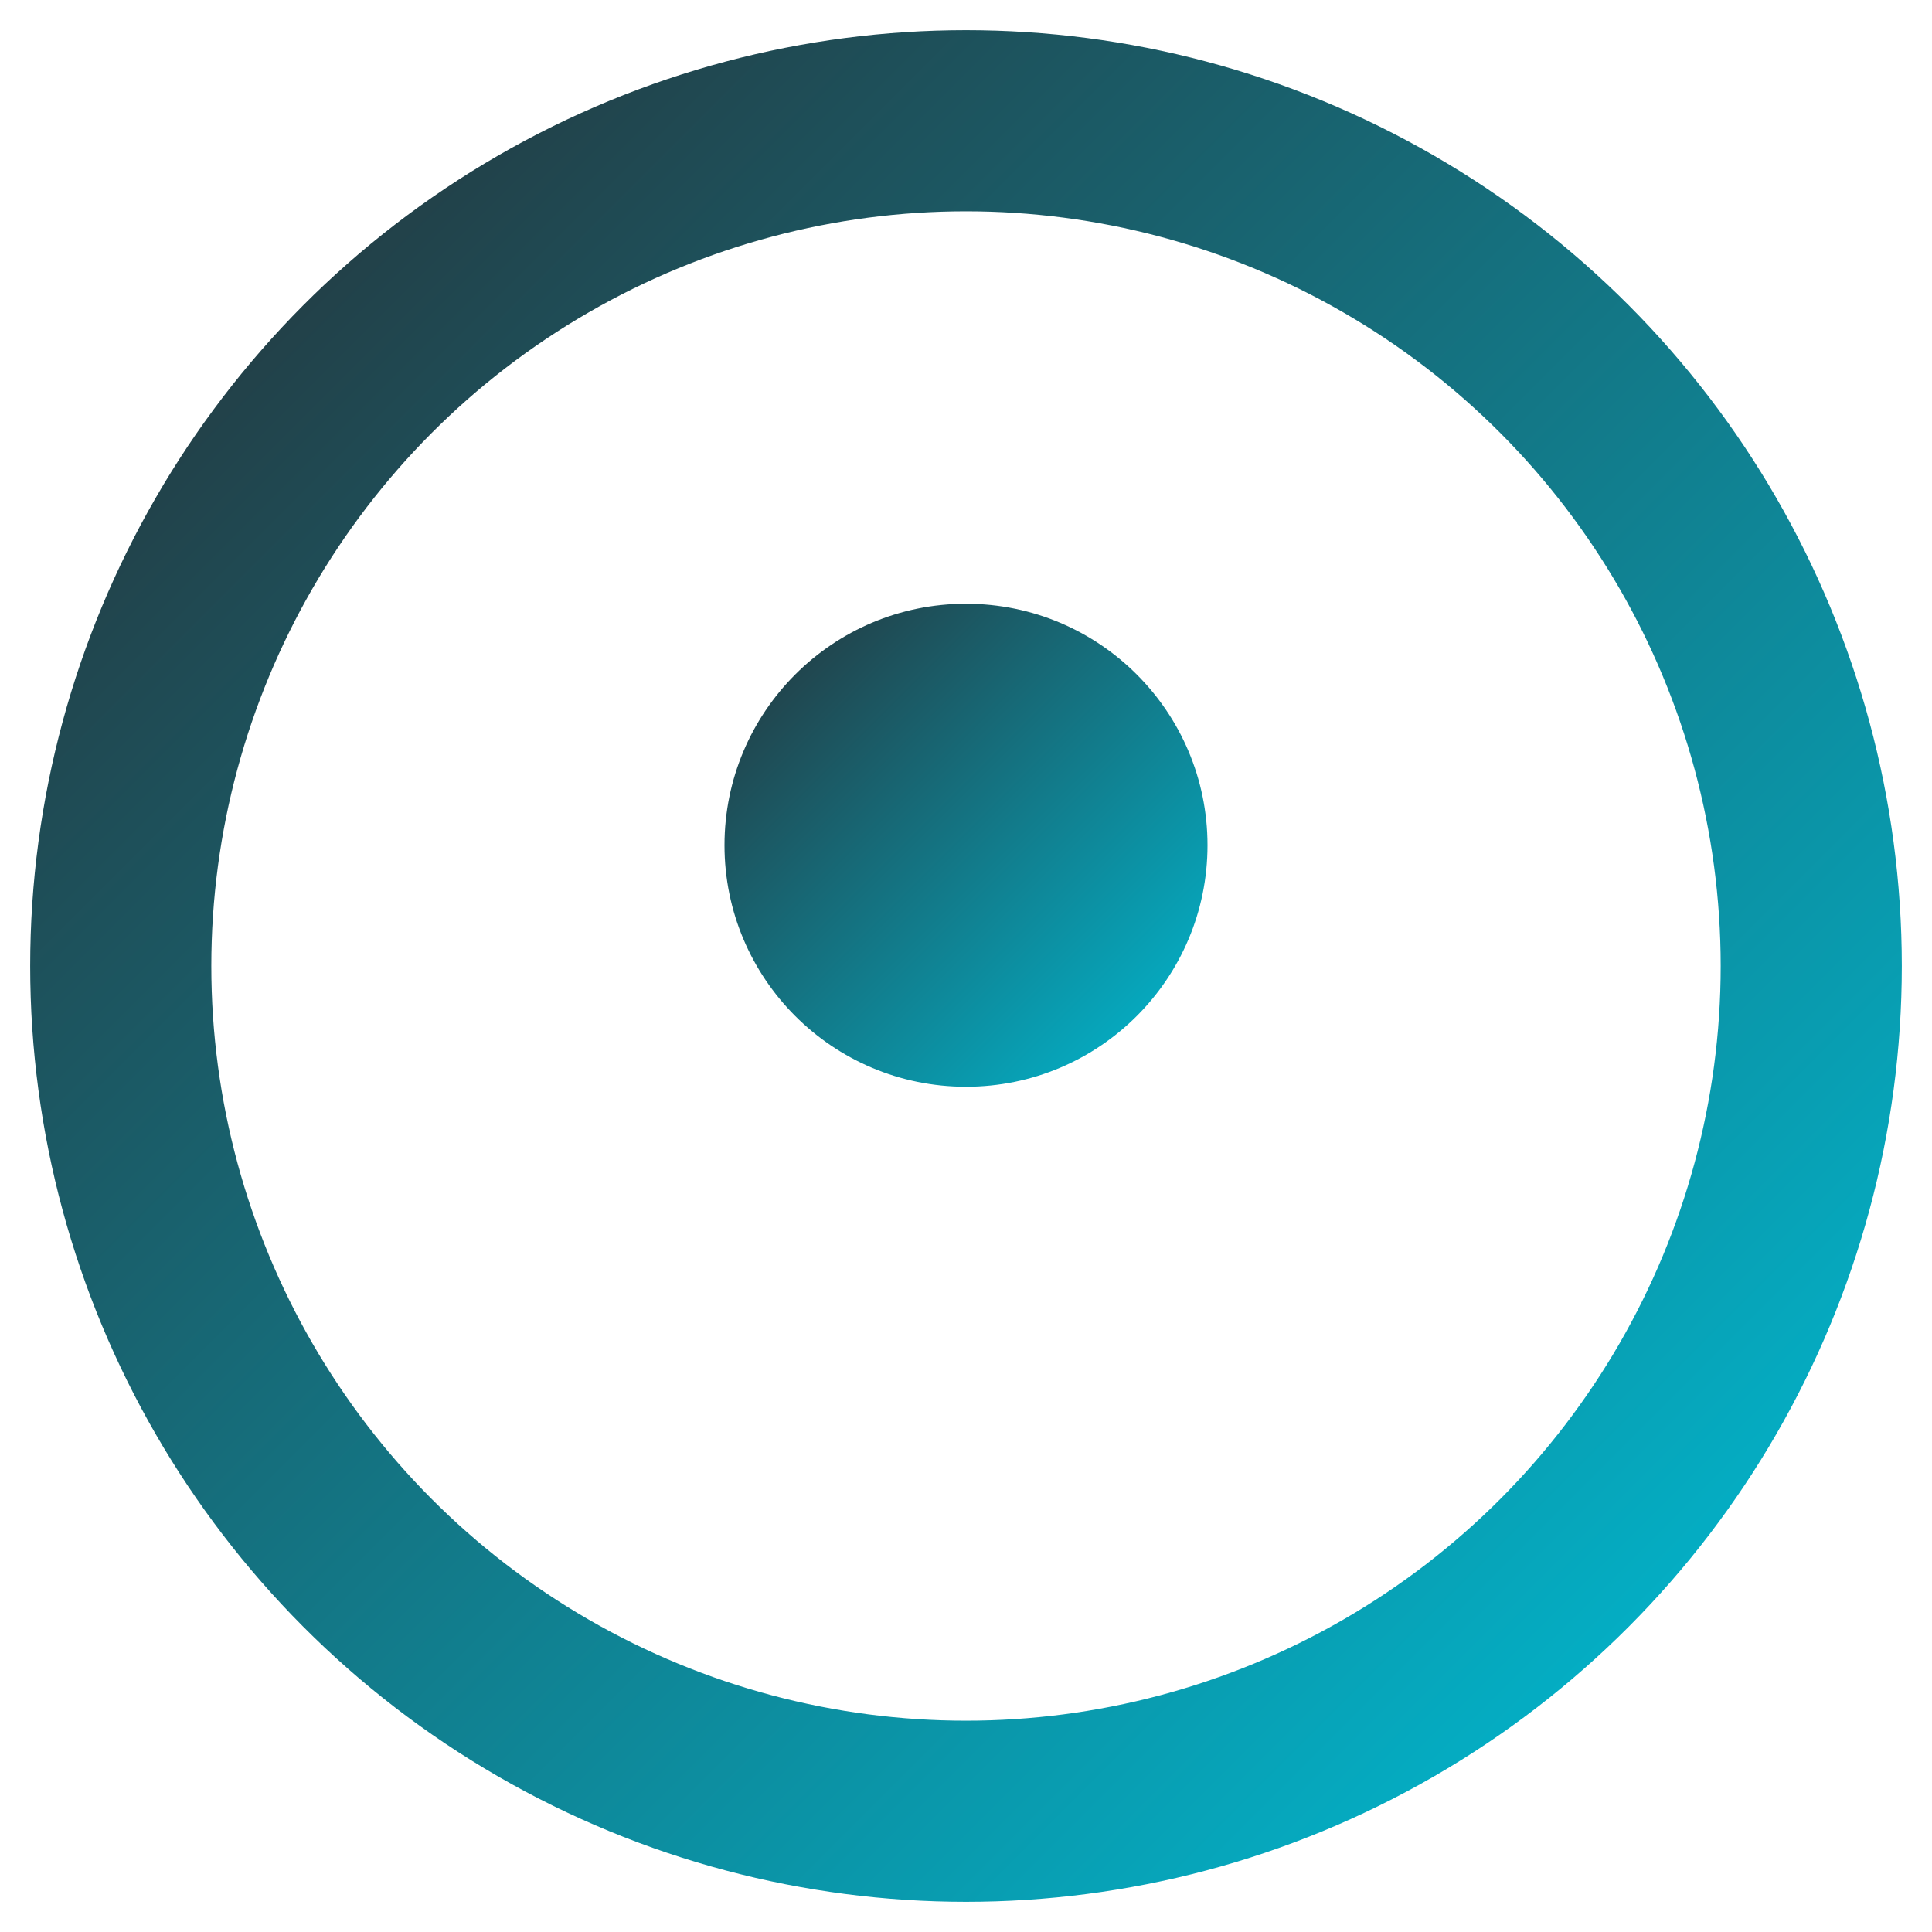 <svg xmlns="http://www.w3.org/2000/svg" width="64" height="64" viewBox="0 0 64 64" fill="none">
  <defs>
    <linearGradient id="g2" x1="0" y1="0" x2="1" y2="1">
      <stop offset="0%" stop-color="#263238"/>
      <stop offset="100%" stop-color="#00BCD4"/>
    </linearGradient>
  </defs>
  <circle cx="32" cy="32" r="28" stroke="url(#g2)" stroke-width="6" fill="none"/>
  <circle cx="32" cy="28" r="8" fill="url(#g2)"/>
</svg>